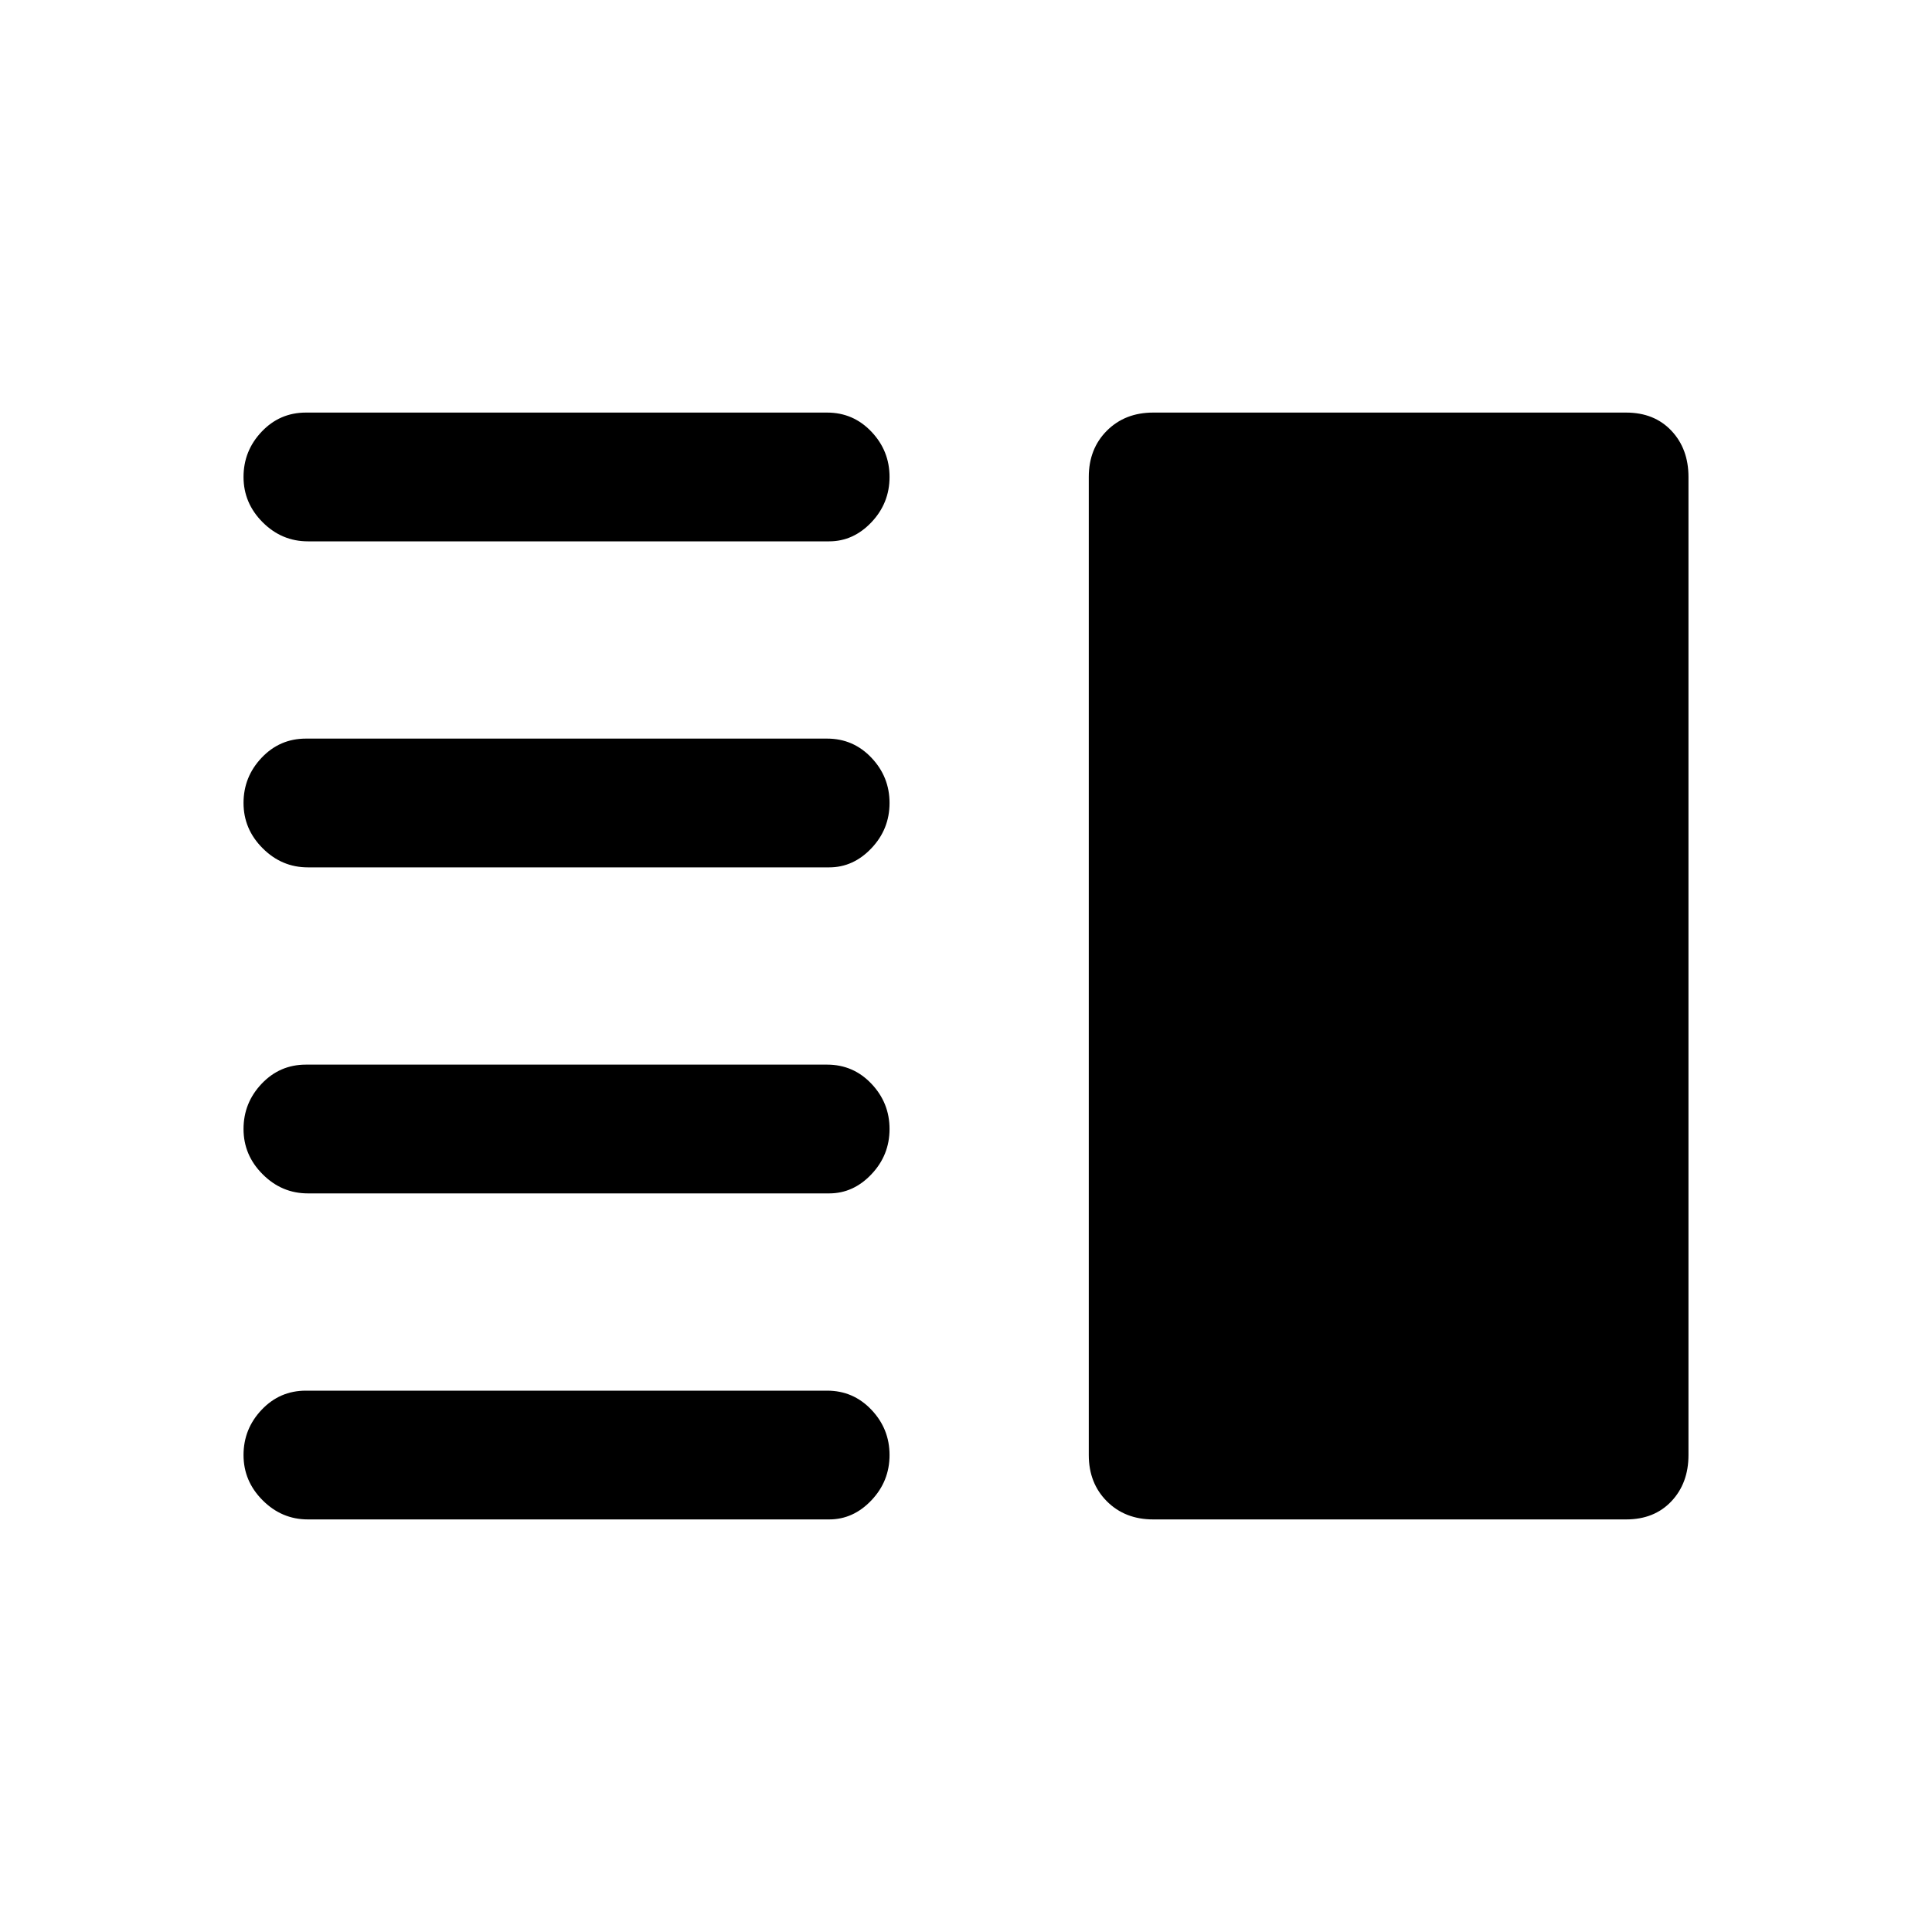 <svg xmlns="http://www.w3.org/2000/svg" height="40" width="40"><path d="M6.375 24.708q-.542 0-.937-.396-.396-.395-.396-.937t.375-.937q.375-.396.916-.396h10.792q.542 0 .917.396.375.395.375.937t-.375.937q-.375.396-.875.396Zm0 6.75q-.542 0-.937-.396-.396-.395-.396-.937t.375-.937q.375-.396.916-.396h10.792q.542 0 .917.396.375.395.375.937t-.375.937q-.375.396-.875.396Zm0-13.5q-.542 0-.937-.396-.396-.395-.396-.937t.375-.937q.375-.396.916-.396h10.792q.542 0 .917.396.375.395.375.937t-.375.937q-.375.396-.875.396Zm0-6.75q-.542 0-.937-.395-.396-.396-.396-.938 0-.542.375-.937.375-.396.916-.396h10.792q.542 0 .917.396.375.395.375.937t-.375.938q-.375.395-.875.395Zm17.5 20.25q-.583 0-.958-.375t-.375-.958V9.875q0-.583.375-.958t.958-.375h9.792q.583 0 .937.375.354.375.354.958v20.25q0 .583-.354.958t-.937.375Z"/></svg>